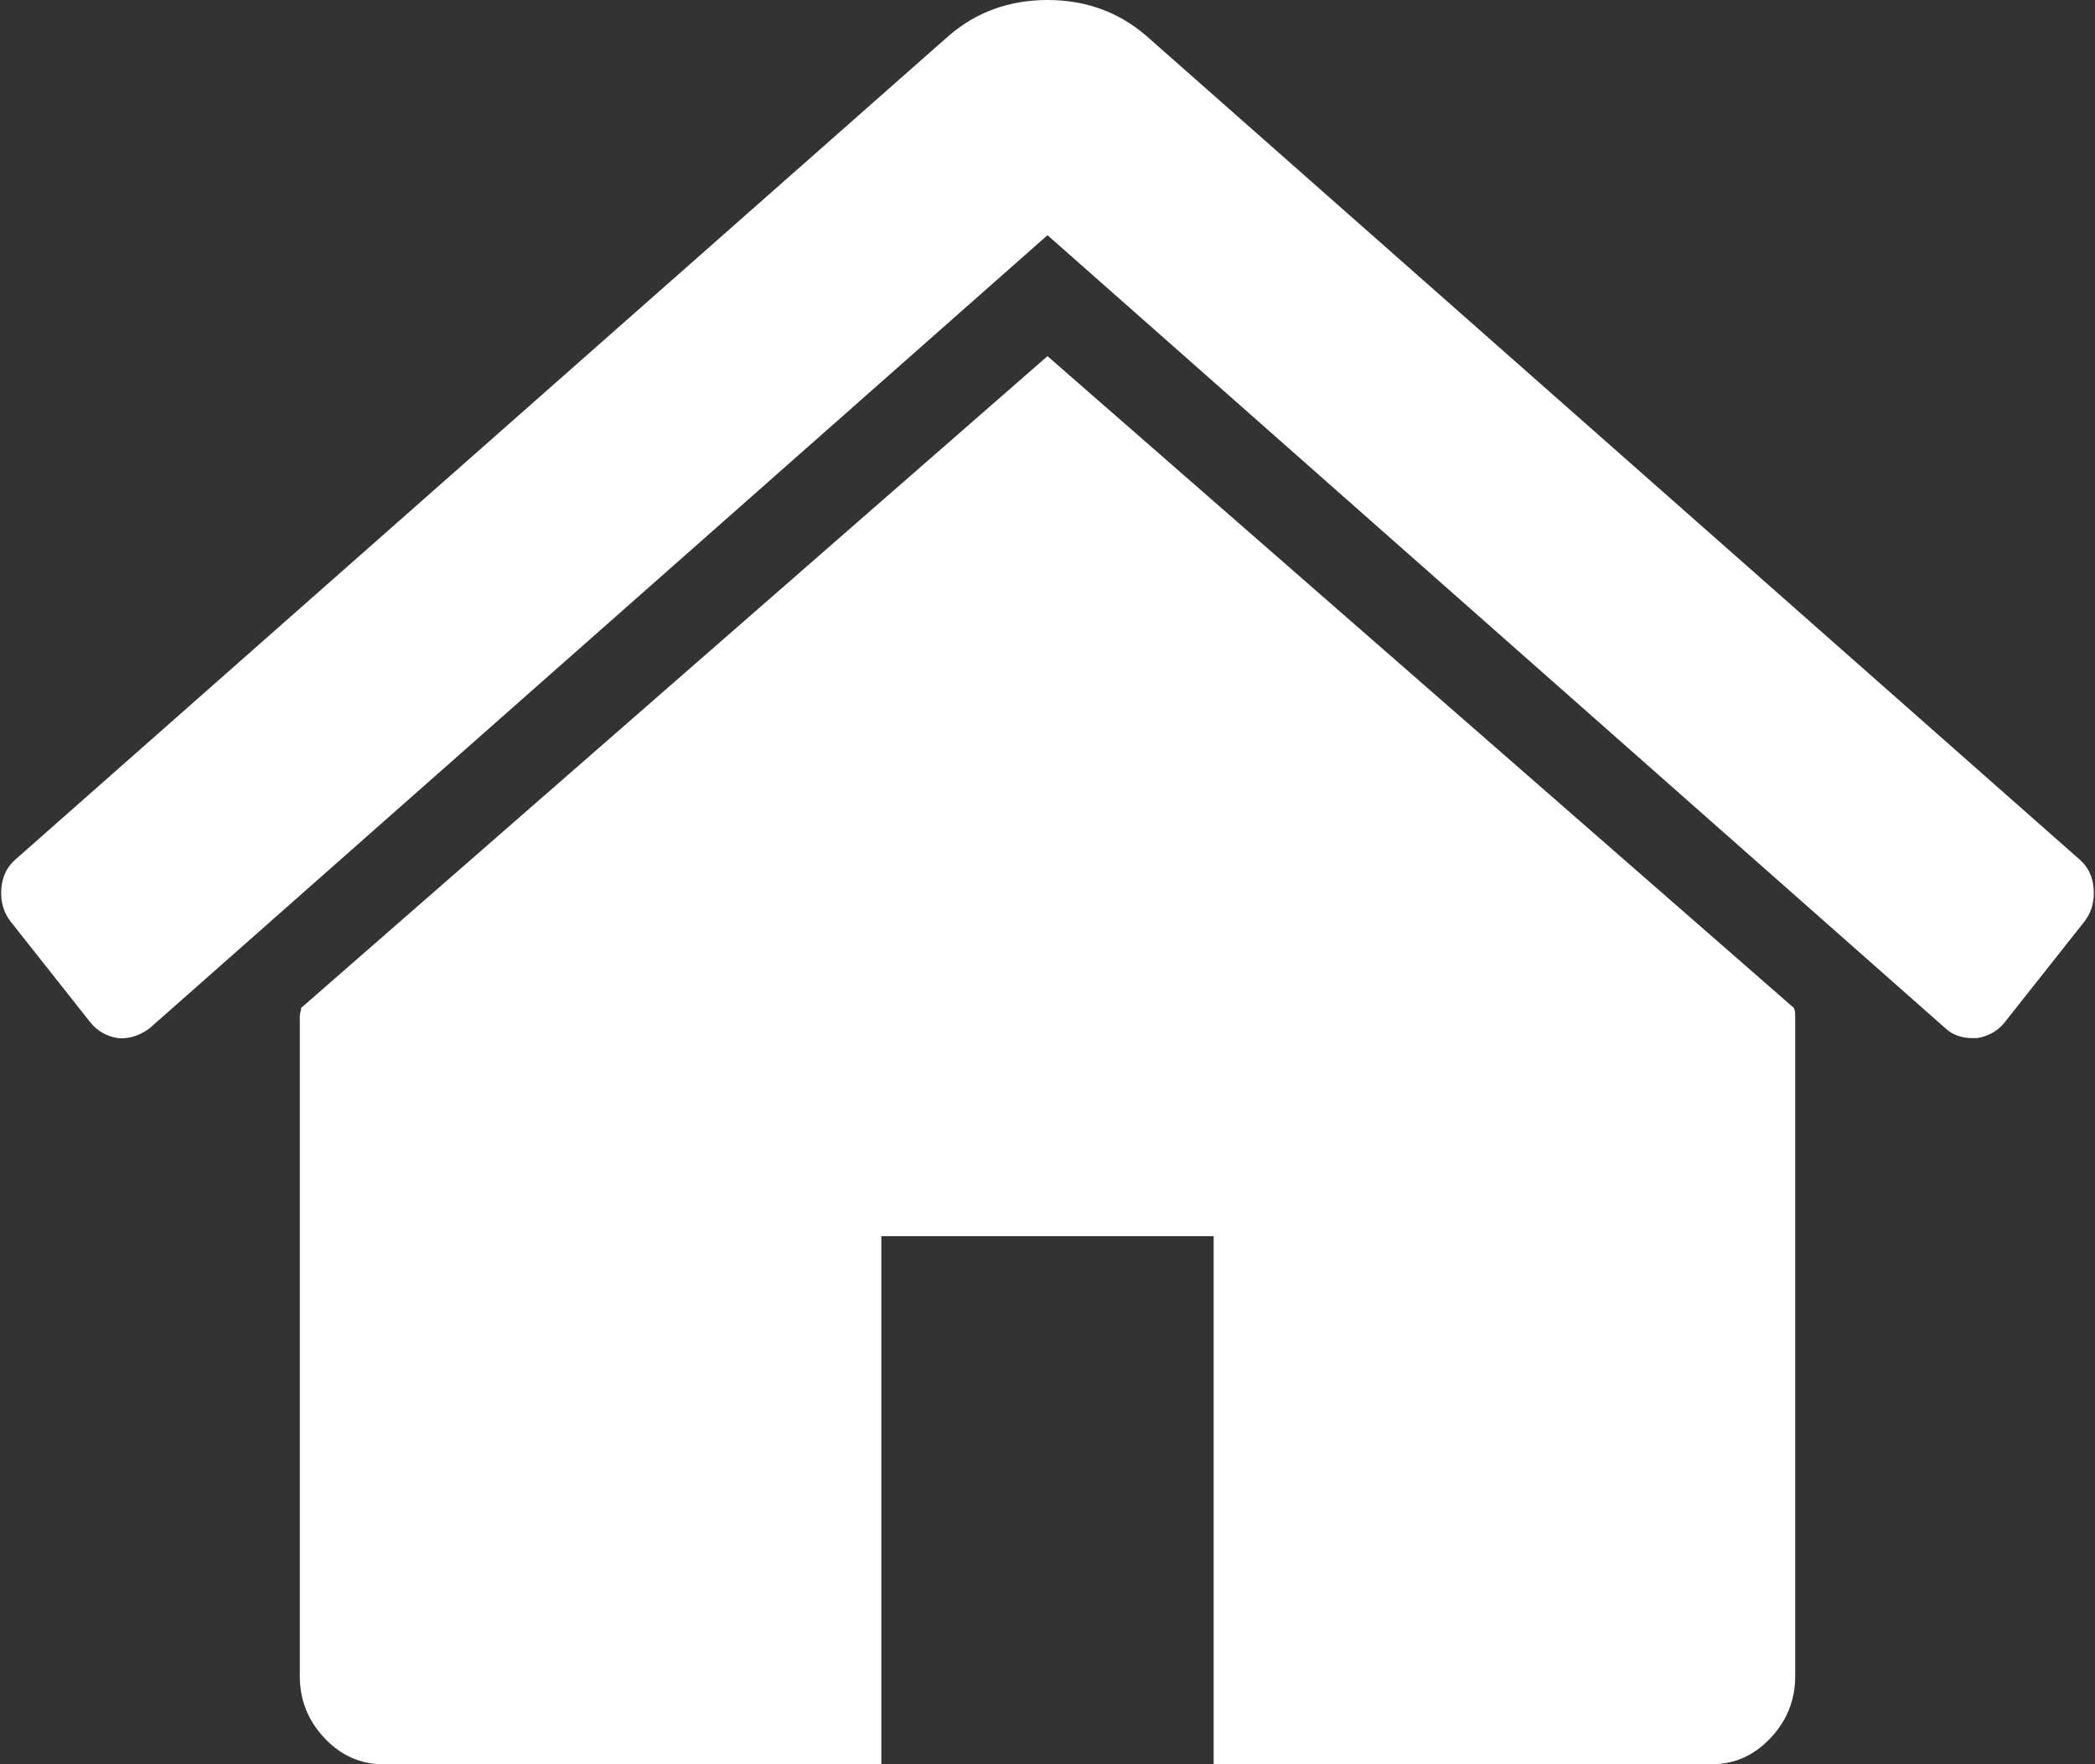 ﻿<?xml version="1.0" encoding="utf-8"?>
<svg version="1.1" xmlns:xlink="http://www.w3.org/1999/xlink" width="19px" height="16px" xmlns="http://www.w3.org/2000/svg">
  <rect width="100%" height="100%" fill="#333333" stroke="none"/>
  <g transform="matrix(1 0 0 1 -271 -299 )">
    <path d="M 16.269 9.141  C 16.277 9.158  16.281 9.183  16.281 9.216  L 16.281 15.202  C 16.281 15.418  16.206 15.605  16.057 15.763  C 15.908 15.921  15.731 16  15.527 16  L 11.007 16  L 11.007 11.211  L 7.993 11.211  L 7.993 16  L 3.473 16  C 3.269 16  3.092 15.921  2.943 15.763  C 2.794 15.605  2.719 15.418  2.719 15.202  L 2.719 9.216  C 2.719 9.208  2.721 9.195  2.725 9.178  C 2.729 9.162  2.731 9.149  2.731 9.141  L 9.5 3.23  L 16.269 9.141  Z M 18.988 8.062  C 18.996 8.175  18.969 8.272  18.906 8.355  L 18.176 9.278  C 18.113 9.353  18.031 9.399  17.929 9.415  L 17.893 9.415  C 17.791 9.415  17.709 9.386  17.646 9.328  L 9.5 2.133  L 1.354 9.328  C 1.26 9.395  1.165 9.424  1.071 9.415  C 0.969 9.399  0.887 9.353  0.824 9.278  L 0.094 8.355  C 0.031 8.272  0.004 8.175  0.012 8.062  C 0.02 7.95  0.063 7.861  0.141 7.794  L 8.605 0.324  C 8.856 0.108  9.155 0  9.5 0  C 9.845 0  10.144 0.108  10.395 0.324  L 18.859 7.794  C 18.937 7.861  18.98 7.95  18.988 8.062  Z " fill-rule="nonzero" fill="#ffffff" stroke="none" transform="matrix(1 0 0 1 271 299 )" />
  </g>
</svg>